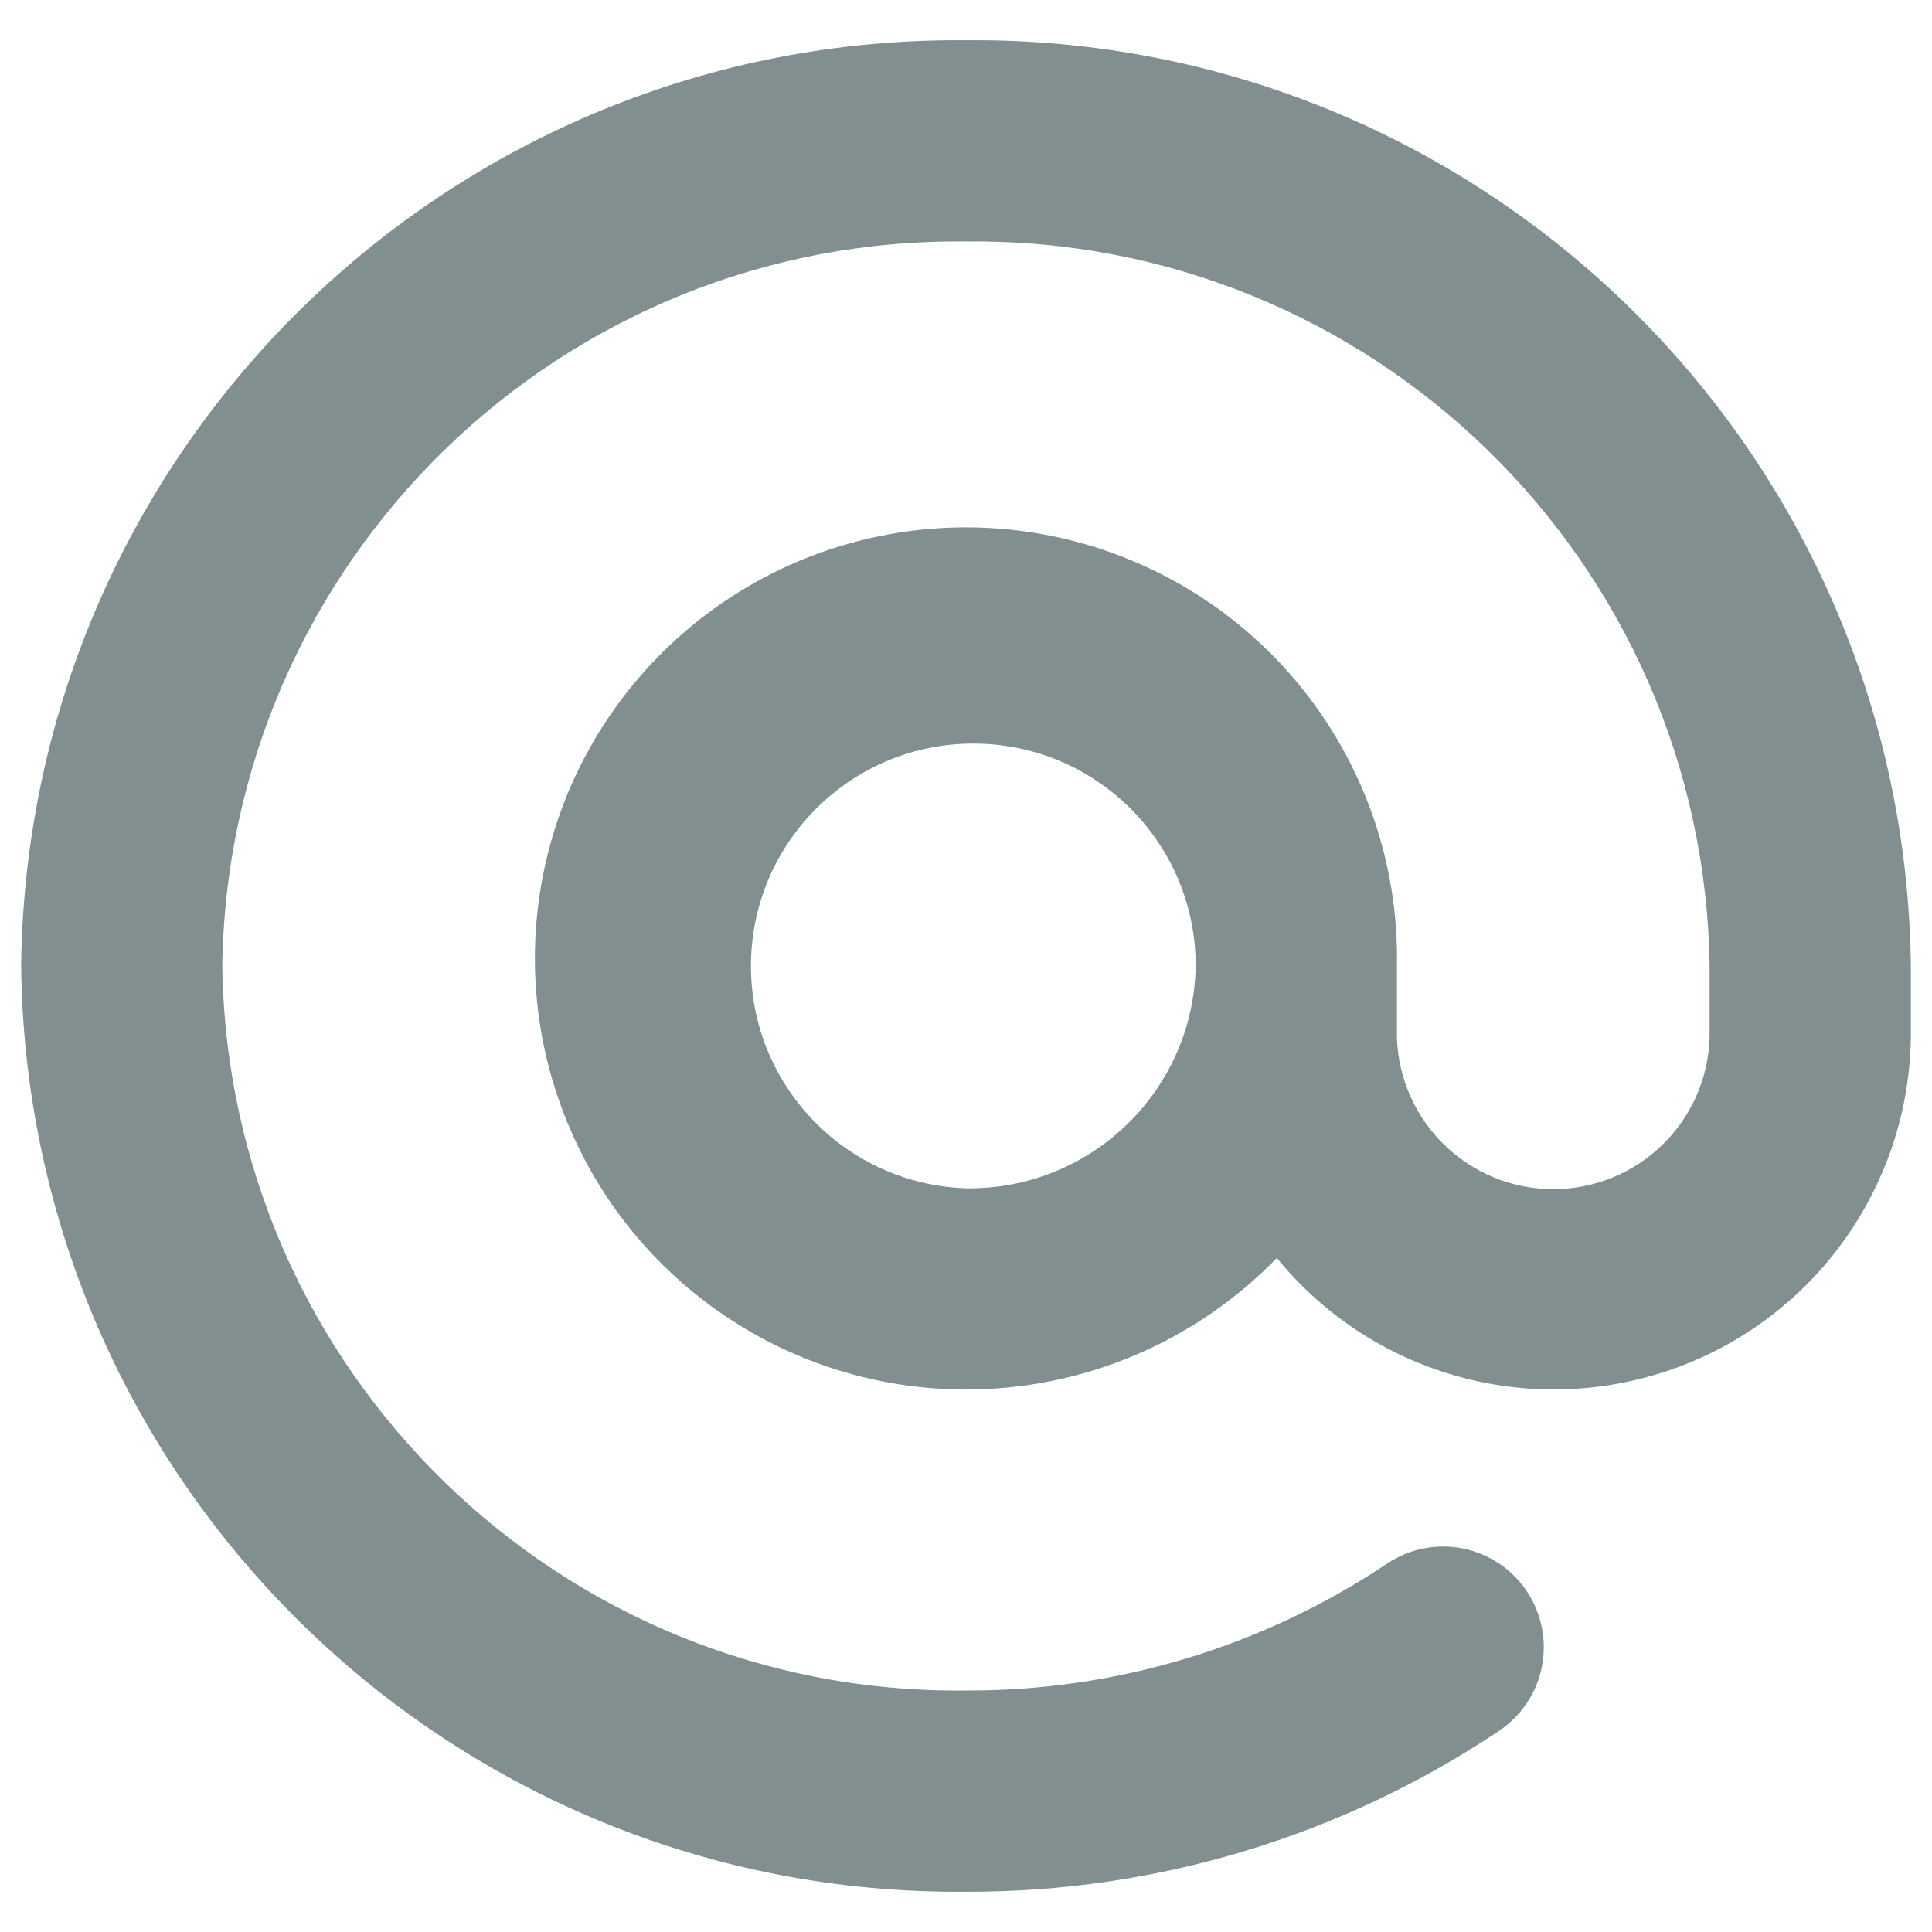 <?xml version="1.0" encoding="UTF-8"?>
<svg width="18px" height="18px" viewBox="0 0 18 18" version="1.1" xmlns="http://www.w3.org/2000/svg" xmlns:xlink="http://www.w3.org/1999/xlink">
    <!-- Generator: sketchtool 57.1 (101010) - https://sketch.com -->
    <title>B56F7B51-904A-4F4B-AF55-AA35094B877A</title>
    <desc>Created with sketchtool.</desc>
    <g id="Customer-" stroke="none" stroke-width="1" fill="none" fill-rule="evenodd">
        <g id="Customer---details-(orders)" transform="translate(-299, -480)" fill="#818F90" fill-rule="nonzero">
            <g id="Group-6" transform="translate(299, 479)">
                <g id="read-email-at-alternate" transform="translate(0, 1)">
                    <path d="M9,0.375 C4.19,0.332 0.252,4.19 0.197,9 C0.252,13.81 4.19,17.668 9,17.625 C10.768,17.631 12.498,17.109 13.968,16.125 C14.246,15.938 14.404,15.618 14.381,15.283 C14.358,14.949 14.159,14.652 13.859,14.505 C13.558,14.357 13.201,14.381 12.923,14.568 C11.763,15.344 10.396,15.756 9,15.75 C5.225,15.794 2.126,12.775 2.071,9 C2.126,5.225 5.225,2.206 9,2.25 C12.775,2.206 15.874,5.225 15.928,9 L15.928,9.668 C15.903,10.454 15.259,11.079 14.472,11.079 C13.685,11.079 13.041,10.454 13.015,9.668 L13.015,9 C13.044,7.369 12.084,5.883 10.586,5.24 C9.087,4.596 7.348,4.922 6.185,6.065 C5.022,7.208 4.665,8.941 5.283,10.45 C5.9,11.96 7.369,12.946 9,12.946 C10.091,12.946 11.136,12.504 11.896,11.72 C12.779,12.804 14.246,13.22 15.568,12.761 C16.889,12.302 17.782,11.067 17.803,9.668 L17.803,9 C17.748,4.19 13.81,0.332 9,0.375 Z M9,11.071 C7.865,11.033 6.971,10.089 6.997,8.954 C7.022,7.819 7.956,6.915 9.091,6.928 C10.227,6.94 11.141,7.864 11.14,9 C11.12,10.162 10.162,11.088 9,11.071 L9,11.071 Z" id="Shape"></path>
                </g>
            </g>
        </g>
    </g>
</svg>